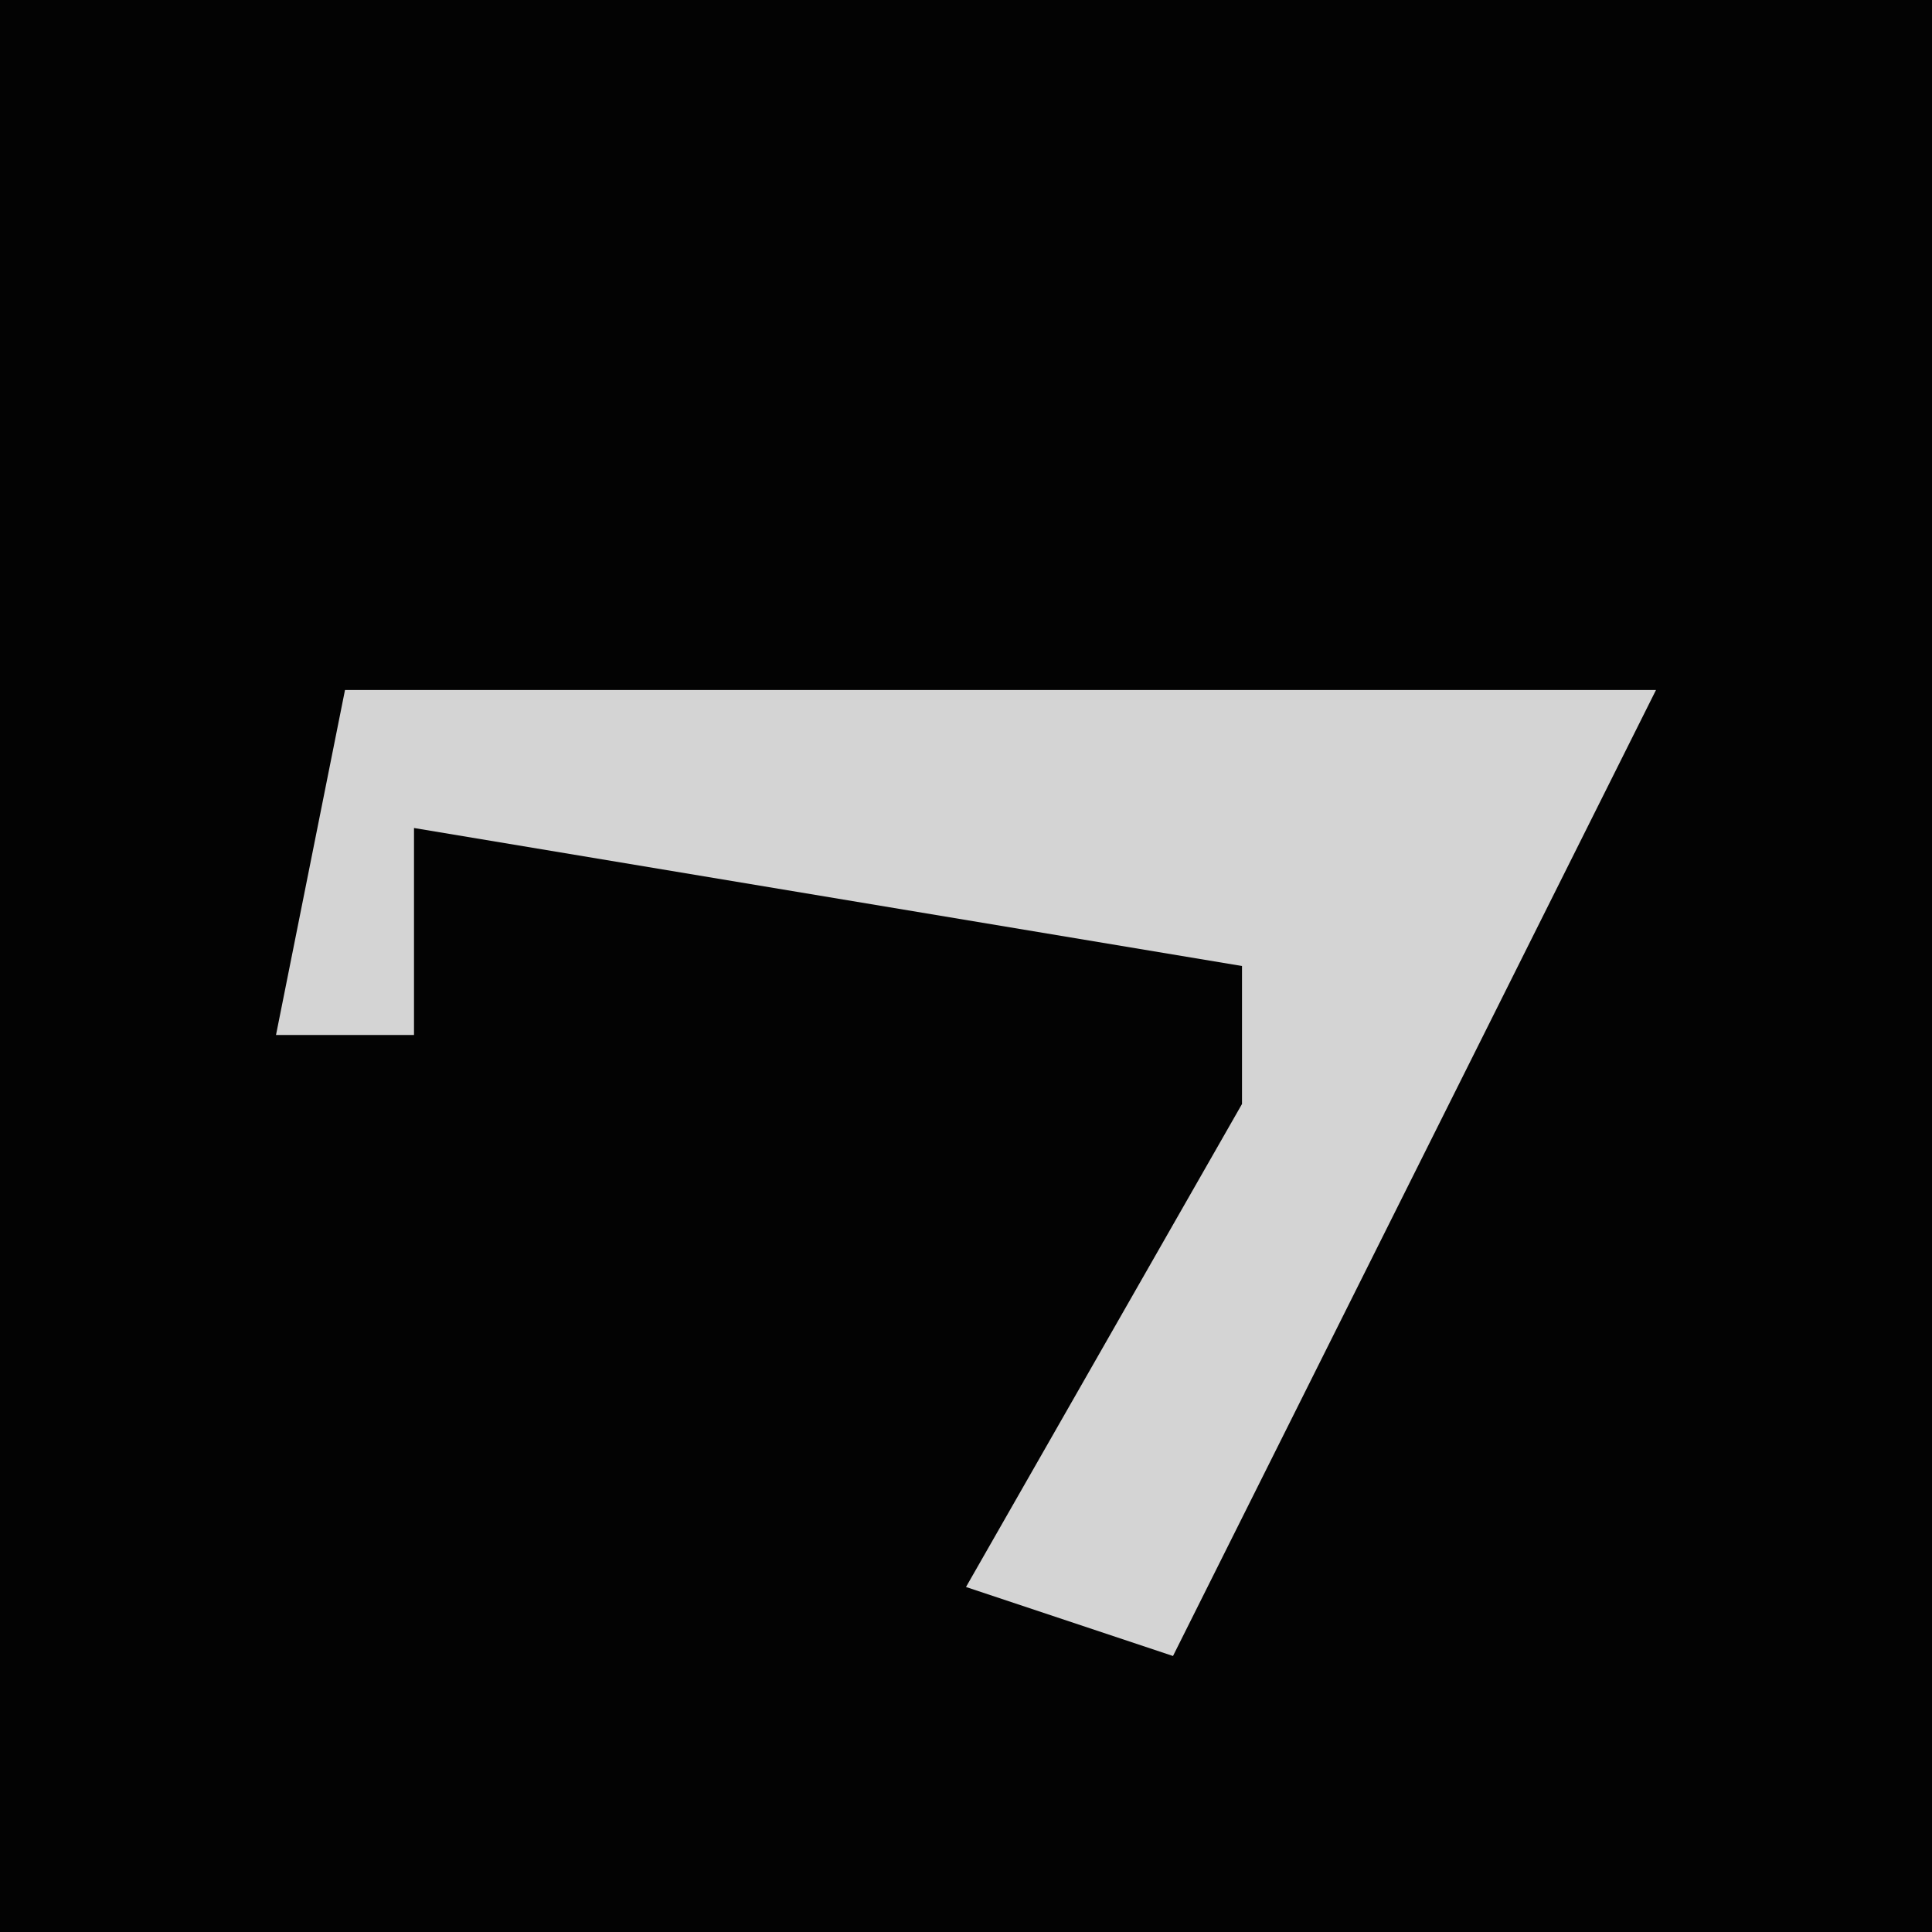 <?xml version="1.0" encoding="UTF-8"?>
<svg version="1.1" xmlns="http://www.w3.org/2000/svg" width="28" height="28">
<path d="M0,0 L28,0 L28,28 L0,28 Z " fill="#030303" transform="translate(0,0)"/>
<path d="M0,0 L19,0 L17,4 L12,14 L9,13 L13,6 L13,4 L1,2 L1,5 L-1,5 Z " fill="#D4D4D4" transform="translate(5,10)"/>
</svg>
